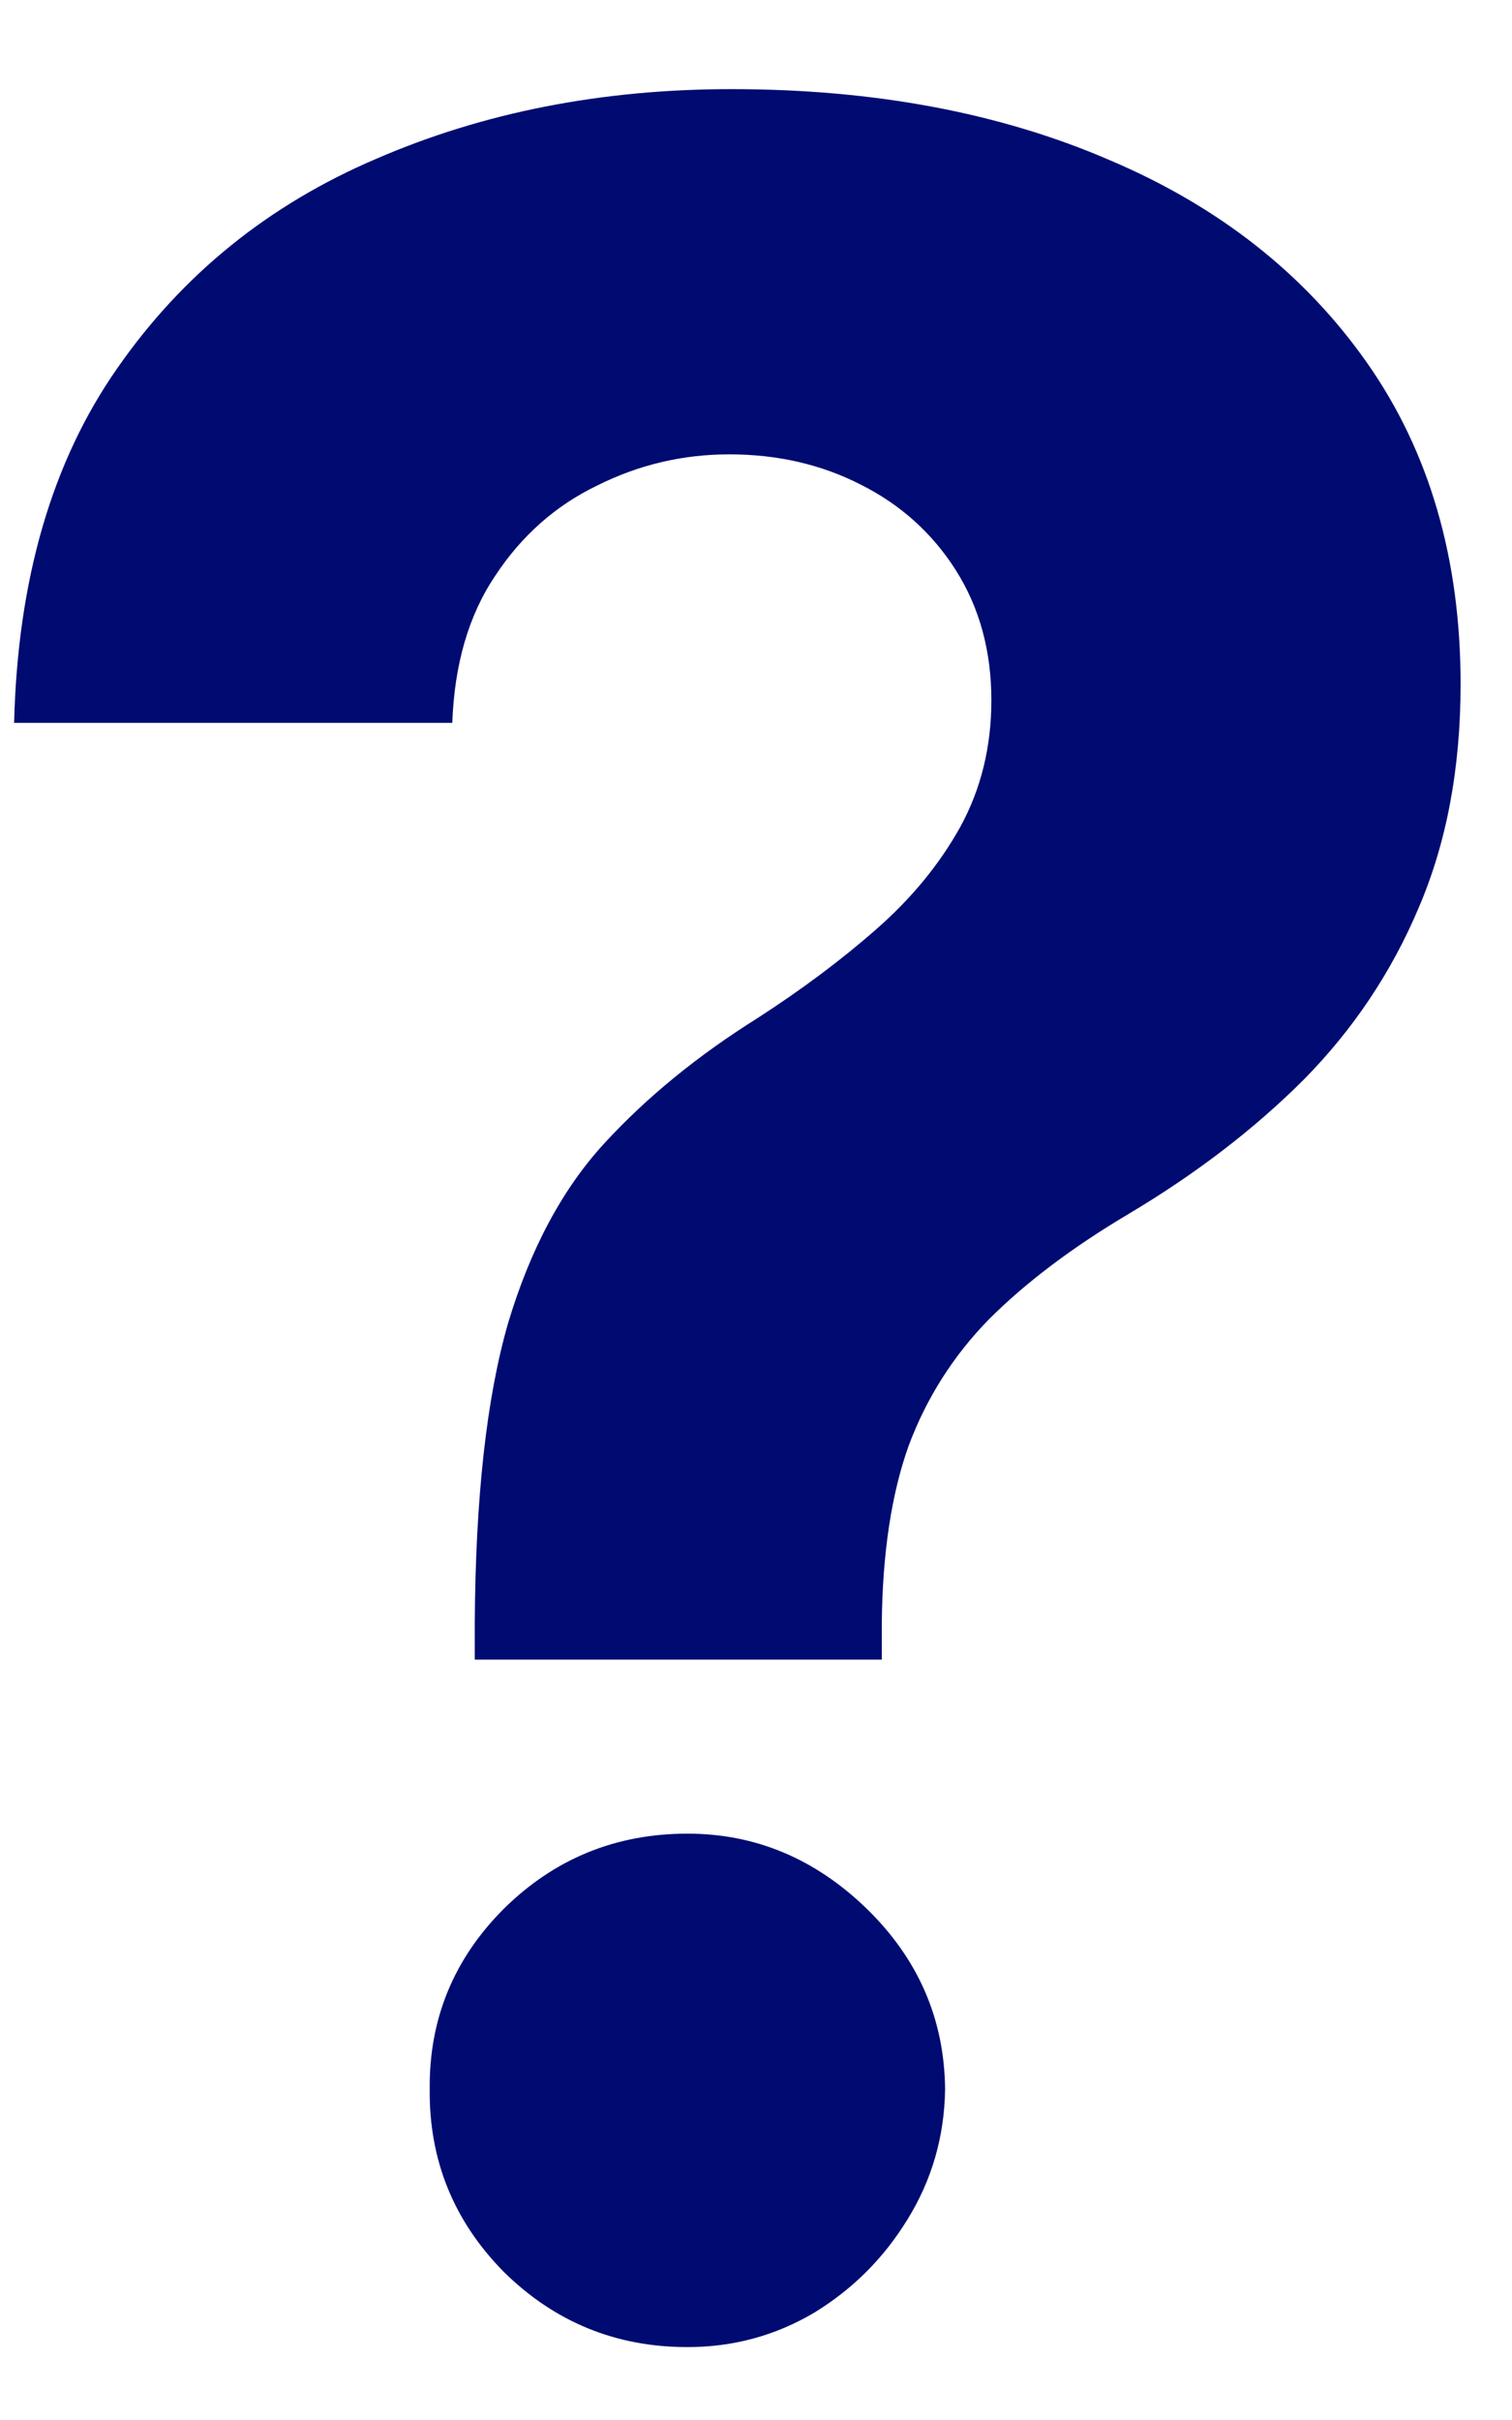 <svg width="15" height="24" viewBox="0 0 15 24" fill="none" xmlns="http://www.w3.org/2000/svg">
<path d="M4.71 16.459V16.097C4.717 14.854 4.827 13.863 5.04 13.124C5.261 12.386 5.58 11.789 5.999 11.335C6.418 10.88 6.923 10.468 7.512 10.099C7.952 9.815 8.347 9.52 8.695 9.214C9.043 8.909 9.32 8.572 9.526 8.202C9.732 7.826 9.835 7.407 9.835 6.945C9.835 6.455 9.717 6.026 9.483 5.656C9.249 5.287 8.933 5.003 8.535 4.804C8.144 4.605 7.711 4.506 7.235 4.506C6.773 4.506 6.337 4.609 5.925 4.815C5.513 5.013 5.175 5.312 4.913 5.71C4.65 6.1 4.508 6.587 4.487 7.169H0.14C0.175 5.749 0.516 4.577 1.163 3.653C1.809 2.723 2.665 2.031 3.73 1.576C4.795 1.114 5.971 0.884 7.256 0.884C8.67 0.884 9.92 1.118 11.006 1.587C12.093 2.048 12.945 2.719 13.563 3.6C14.181 4.481 14.49 5.543 14.49 6.786C14.49 7.616 14.352 8.355 14.075 9.001C13.805 9.641 13.425 10.209 12.935 10.706C12.445 11.196 11.866 11.64 11.198 12.038C10.637 12.371 10.175 12.72 9.813 13.082C9.458 13.444 9.192 13.863 9.014 14.339C8.844 14.815 8.755 15.401 8.748 16.097V16.459H4.71ZM6.82 23.277C6.109 23.277 5.502 23.028 4.998 22.531C4.501 22.027 4.256 21.423 4.263 20.72C4.256 20.024 4.501 19.428 4.998 18.93C5.502 18.433 6.109 18.185 6.82 18.185C7.494 18.185 8.087 18.433 8.599 18.93C9.11 19.428 9.369 20.024 9.376 20.72C9.369 21.189 9.245 21.619 9.004 22.009C8.769 22.393 8.46 22.702 8.077 22.936C7.693 23.163 7.274 23.277 6.82 23.277Z" fill="#000B71"/>
</svg>
